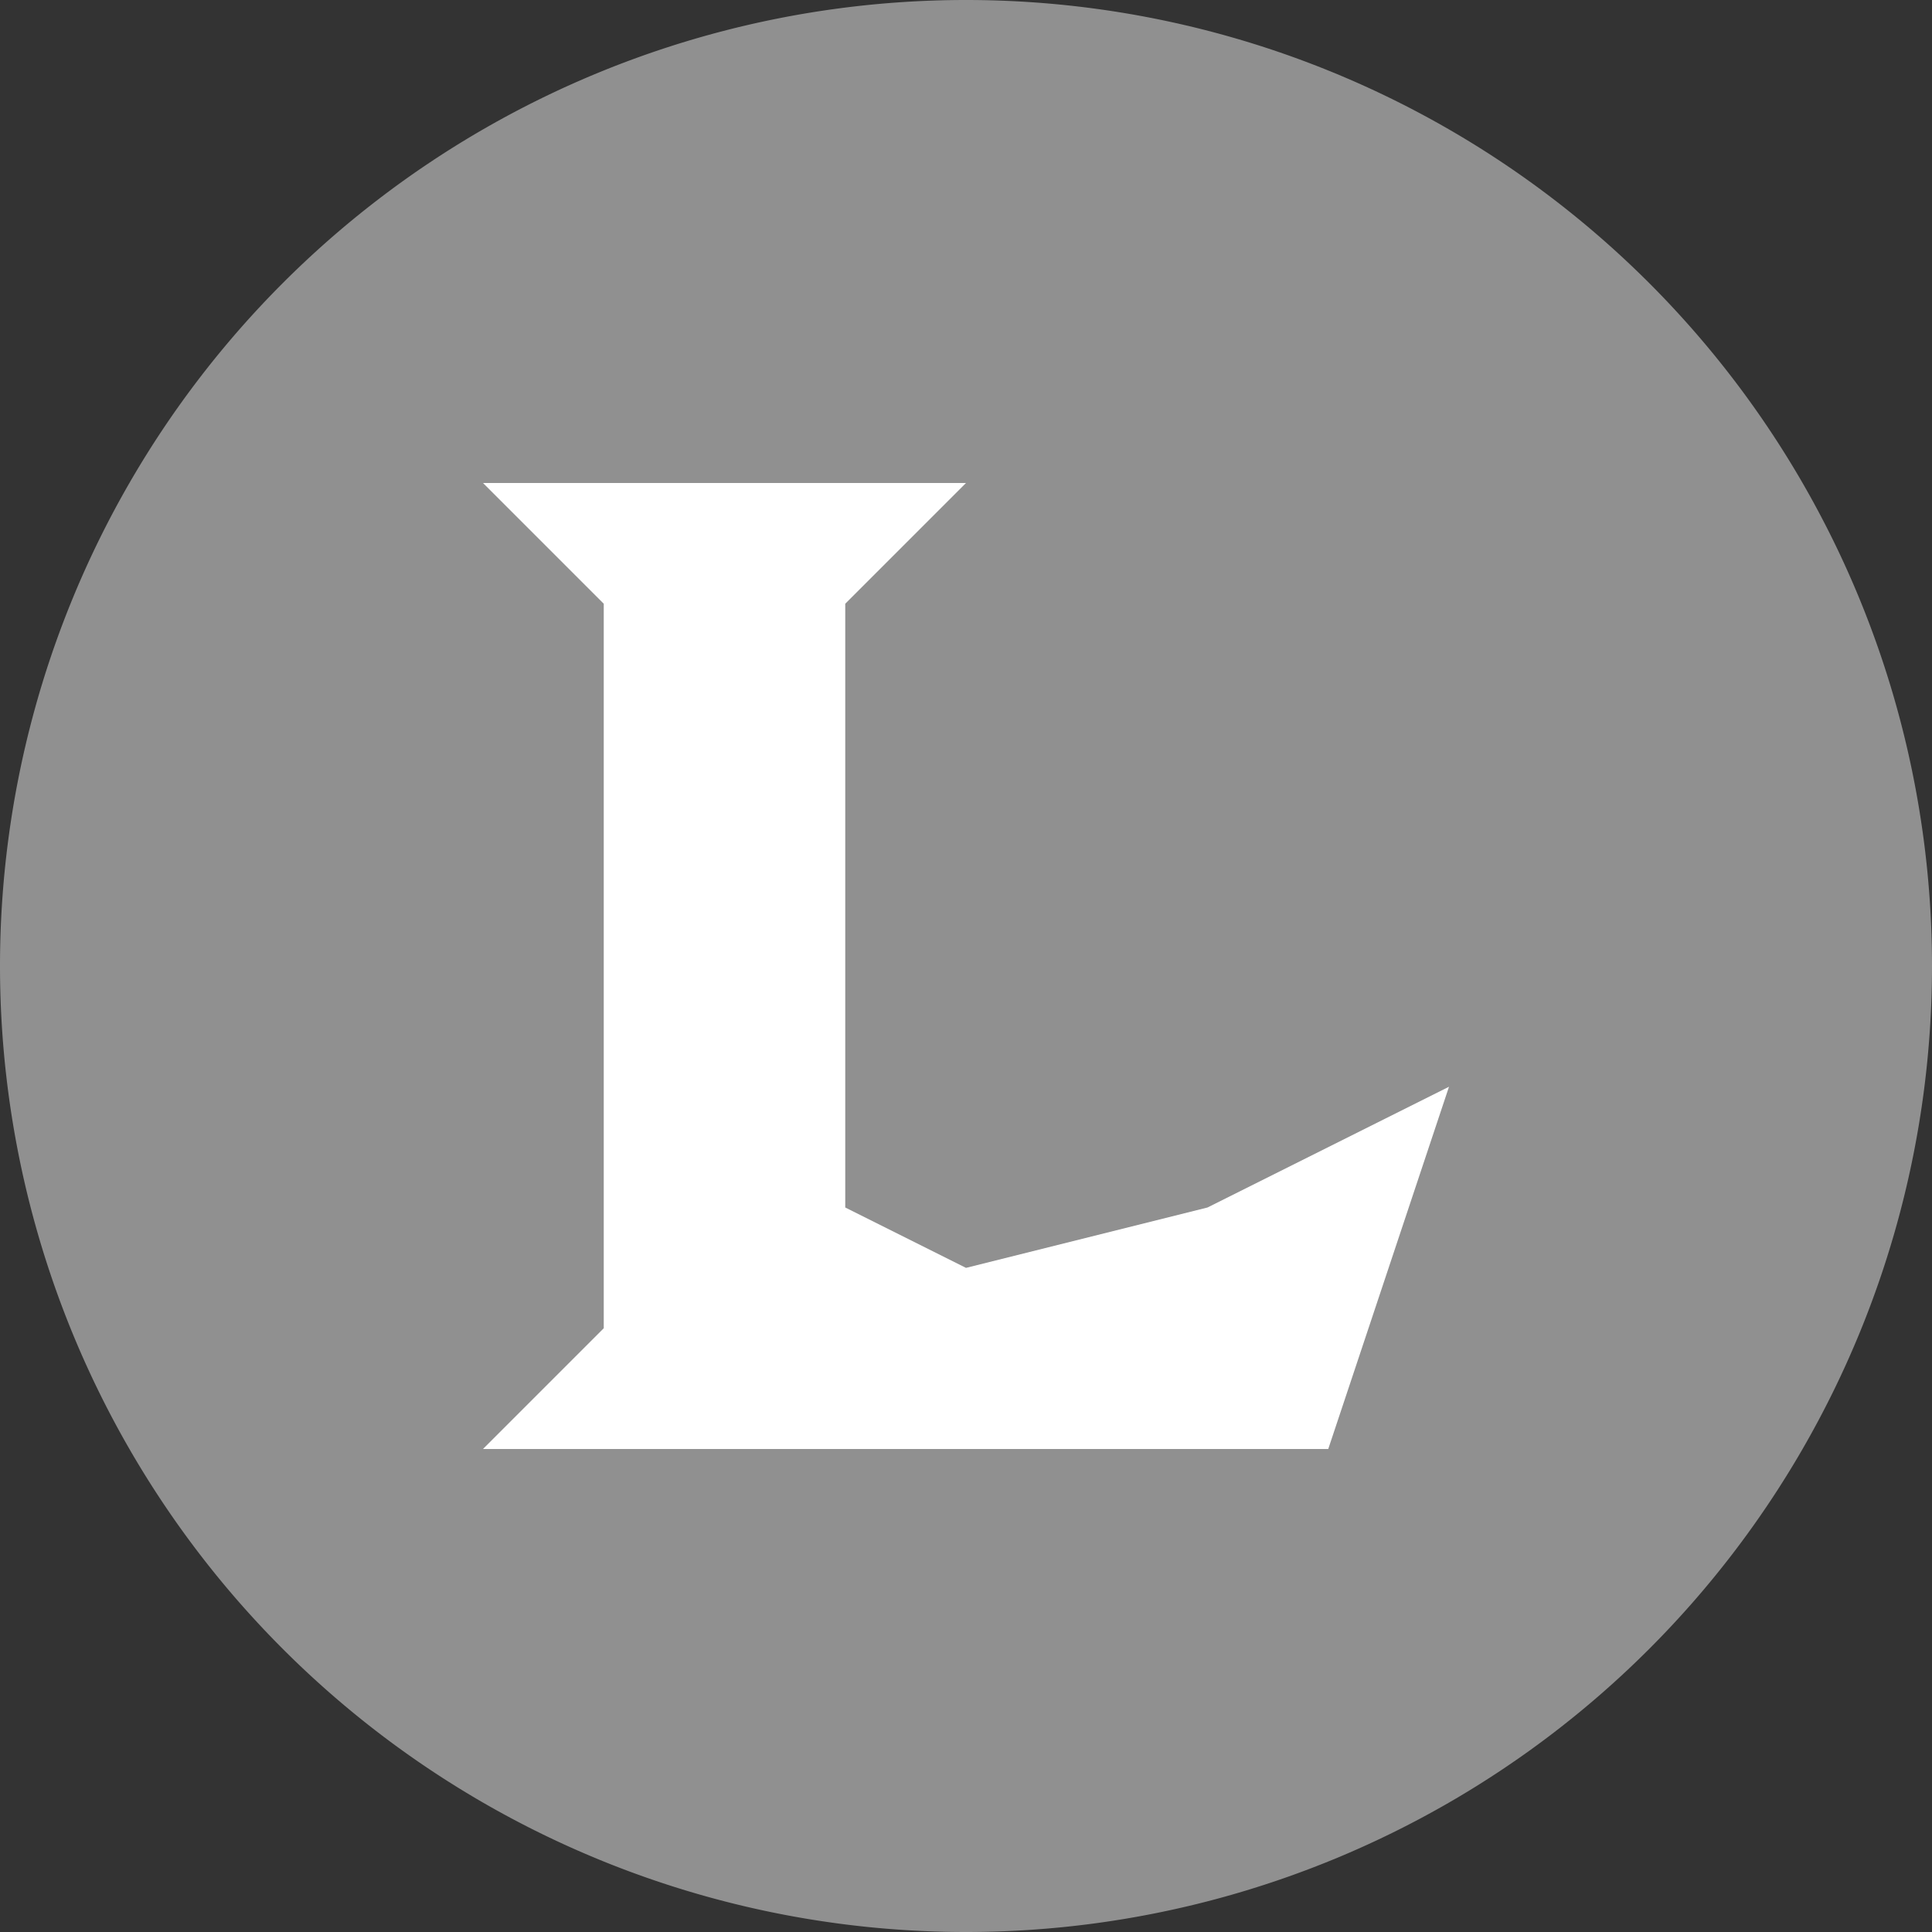 <svg xmlns="http://www.w3.org/2000/svg" width="16" height="16" version="1.1" viewBox="0 0 16 16">
 <rect x="0" y="0" width="16" height="16" fill="#333333" stroke="none"/>
 <path fill="#909090" d="m8 0a8 8 0 0 0 -8 8 8 8 0 0 0 8 8 8 8 0 0 0 8 -8 8 8 0 0 0 -8 -8z"/>
 <path style="fill:#ffffff;fill-rule:evenodd" d="M 4,4 H 8 L 7,5 v 5 l 1,0.5 2,-0.5 2,-1 -1,3 H 4 L 5,11 V 5 Z"/>
</svg>
